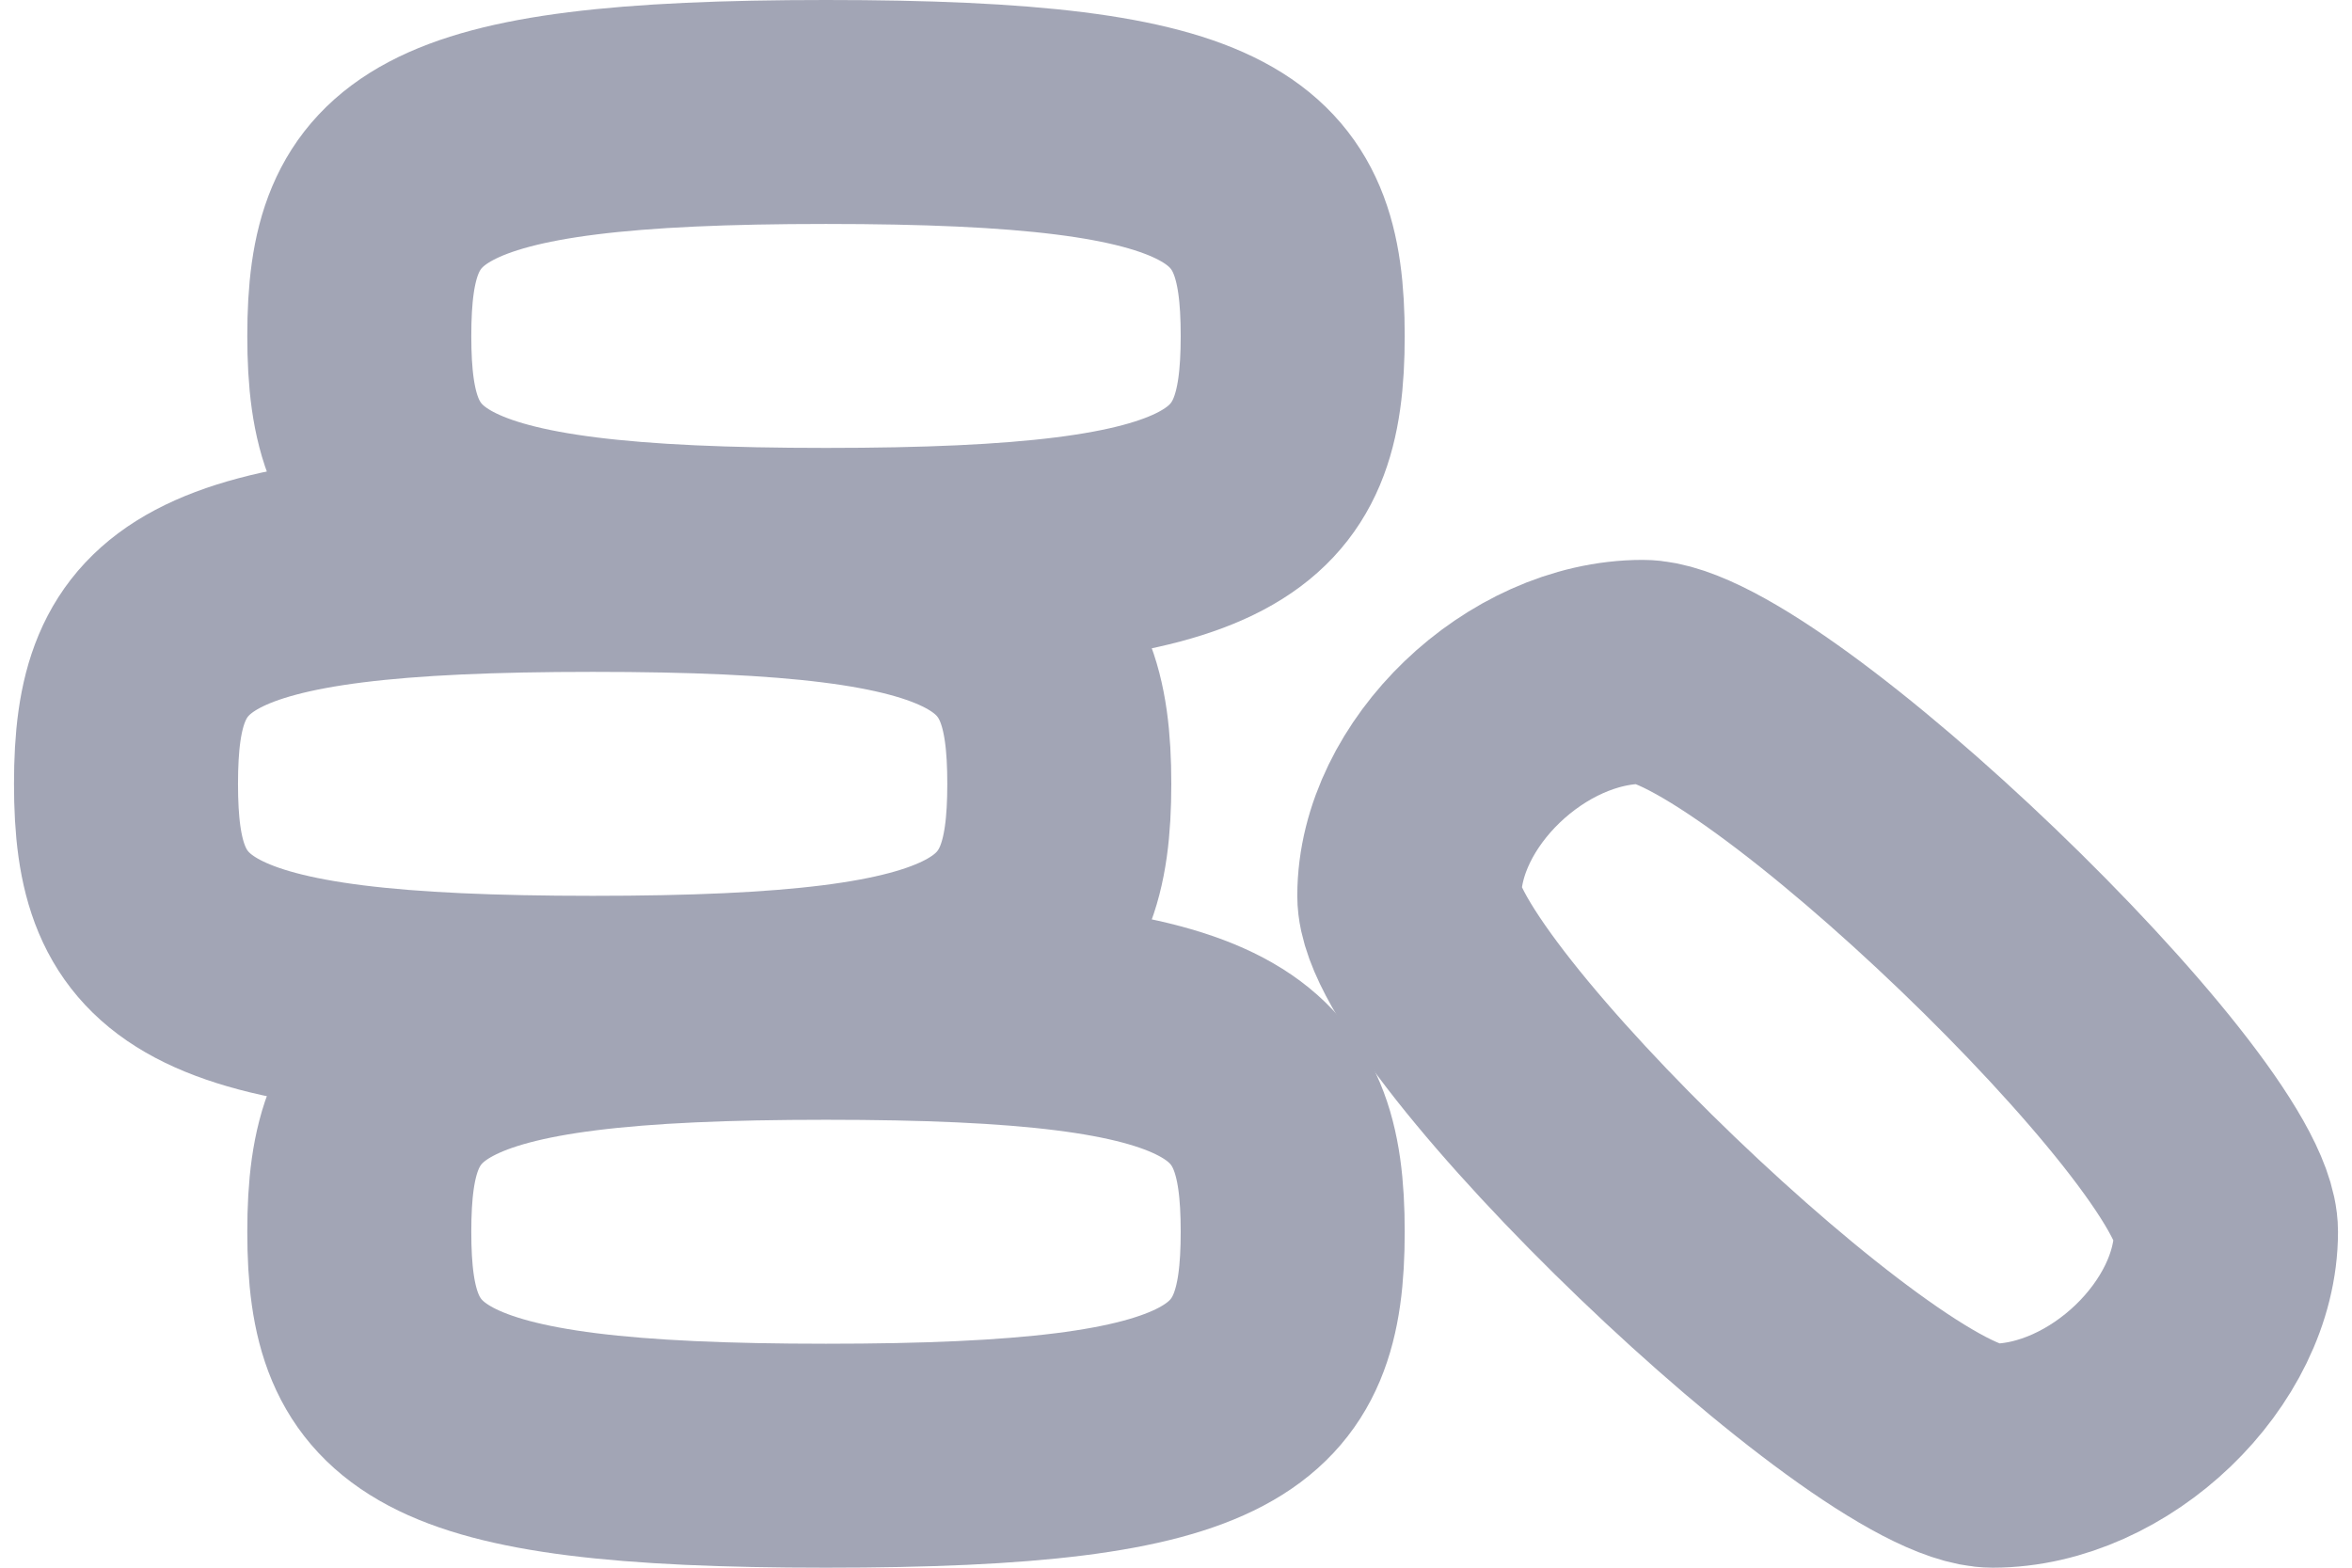 <?xml version="1.0" encoding="UTF-8"?>
<svg width="21px" height="14px" viewBox="0 0 21 14" version="1.1" xmlns="http://www.w3.org/2000/svg" xmlns:xlink="http://www.w3.org/1999/xlink">
    <!-- Generator: sketchtool 56 (101010) - https://sketch.com -->
    <title>5E6B343A-EB14-450B-AD62-CD3F610F2447</title>
    <desc>Created with sketchtool.</desc>
    <g id="Invision-2" stroke="none" stroke-width="1" fill="none" fill-rule="evenodd">
        <g id="Desktop-Account-2" transform="translate(-26, -139)">
            <g id="Plus-circle-Copy-2" transform="translate(24, 134)">
                <rect id="Rectangle" fill="#000000" opacity="0" x="0" y="0" width="25" height="24"></rect>
                <path d="M9.375,18 C5.764,18 5.208,17.5 5.208,16 C5.208,14.5 5.764,14 9.375,14 C12.986,14 13.542,14.5 13.542,16 C13.542,17.5 12.986,18 9.375,18 Z" id="Stroke-1" stroke="#A2A5B5" stroke-width="2" stroke-linecap="round" stroke-linejoin="round"></path>
                <path d="M7.292,14 C3.68,14 3.125,13.5 3.125,12 C3.125,10.5 3.68,10 7.292,10 C10.903,10 11.458,10.5 11.458,12 C11.458,13.5 10.903,14 7.292,14 Z" id="Stroke-3" stroke="#A2A5B5" stroke-width="2" stroke-linecap="round" stroke-linejoin="round"></path>
                <path d="M9.375,10 C5.764,10 5.208,9.5 5.208,8 C5.208,6.5 5.764,6 9.375,6 C12.986,6 13.542,6.5 13.542,8 C13.542,9.5 12.986,10 9.375,10 Z" id="Stroke-5" stroke="#A2A5B5" stroke-width="2" stroke-linecap="round" stroke-linejoin="round"></path>
                <path d="M19.792,18 C18.75,18 14.583,14 14.583,13 C14.583,12 15.625,11 16.667,11 C17.708,11 21.875,15 21.875,16 C21.875,17 20.833,18 19.792,18 Z" id="Stroke-7" stroke="#A2A5B5" stroke-width="2" stroke-linecap="round" stroke-linejoin="round"></path>
            </g>
        </g>
    </g>
</svg>